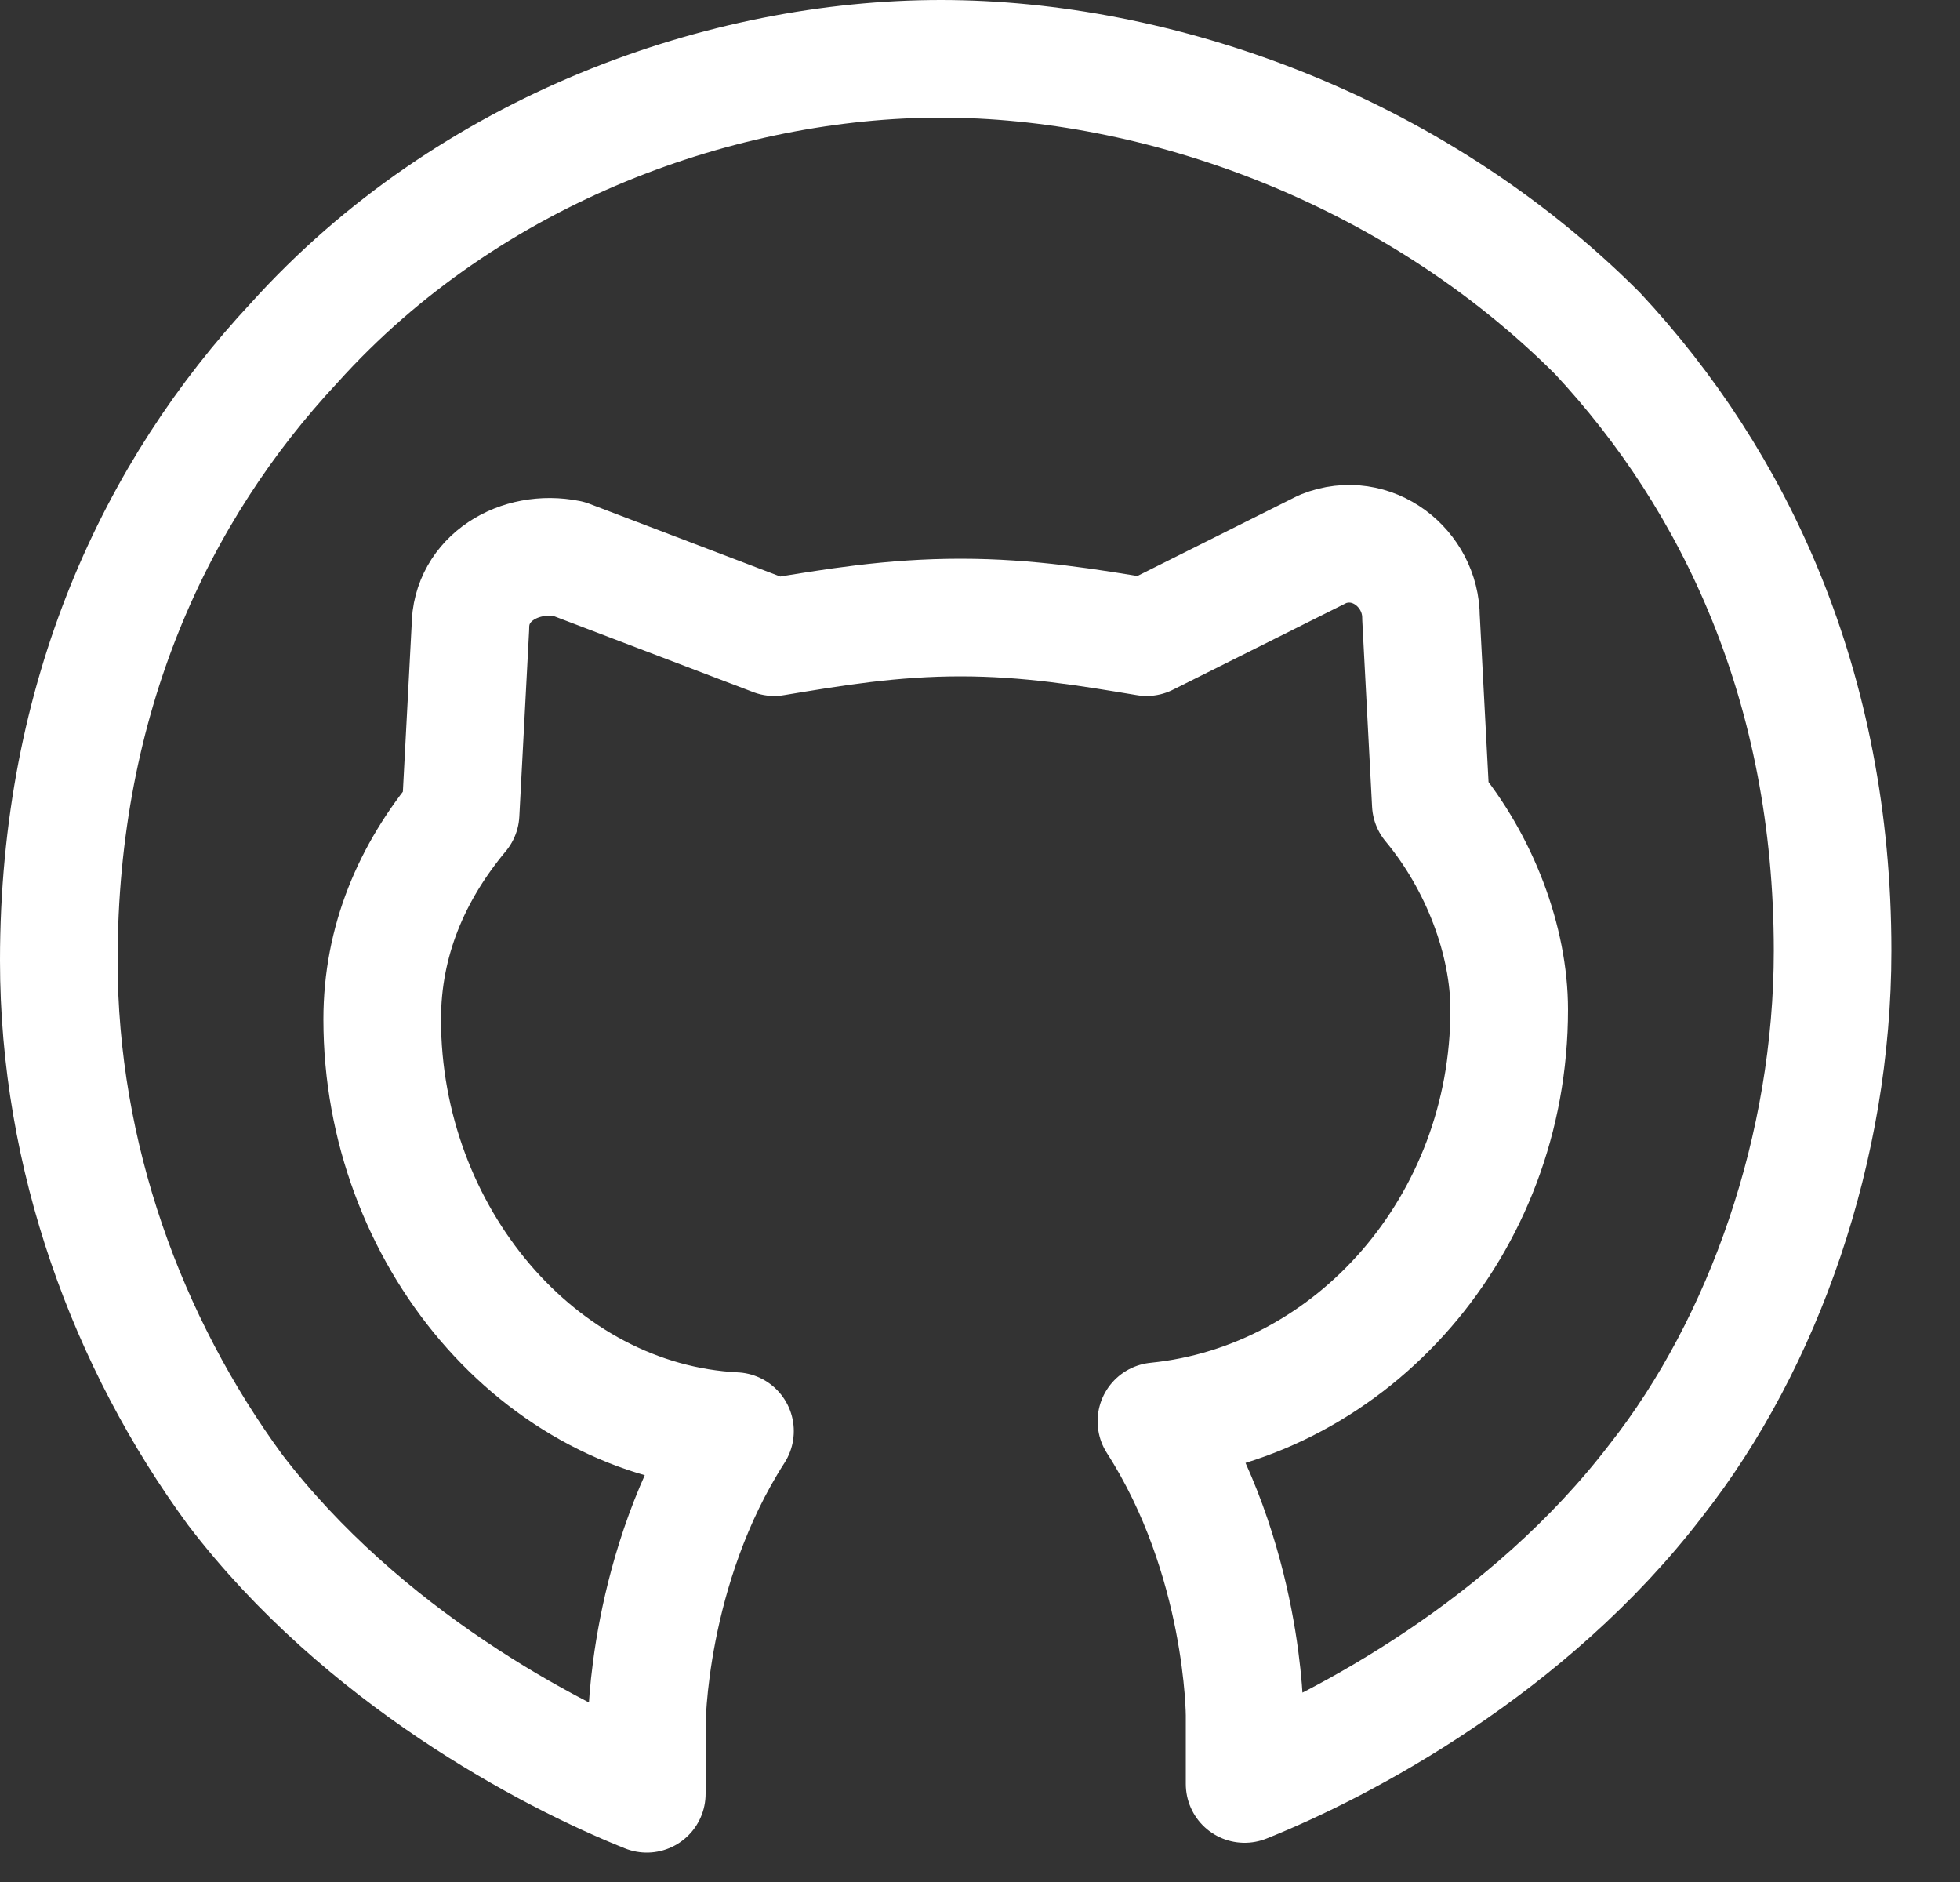 <svg width="25" height="24" fill="none" xmlns="http://www.w3.org/2000/svg"><rect width="100%" height="100%" fill="#333333" stroke="none"/><path clip-rule="evenodd" d="M3.75 4.375C2 6.25.75 8.875.75 12.25c0 2.5.875 4.875 2.25 6.75 1.625 2.125 4 3.375 5.25 3.875V22s0-2 1.125-3.75c-2.5-.125-4.5-2.5-4.5-5.25 0-1 .375-1.875 1-2.625L6 8c0-.625.625-1 1.25-.875l2.625 1c.75-.125 1.5-.25 2.375-.25s1.625.125 2.375.25L16.875 7c.625-.25 1.25.25 1.25.875l.125 2.375c.625.75 1 1.75 1 2.625 0 2.75-2 5-4.5 5.25 1.125 1.75 1.125 3.75 1.125 3.75v.875c1.25-.5 3.625-1.75 5.25-3.875 1.375-1.75 2.25-4.25 2.25-6.75 0-3.375-1.25-6-3-7.875C18 1.875 14.75.75 12 .75S6 1.875 3.75 4.375v0Z" stroke="#fff" stroke-width="1.5" stroke-linecap="round" stroke-linejoin="round"/></svg>